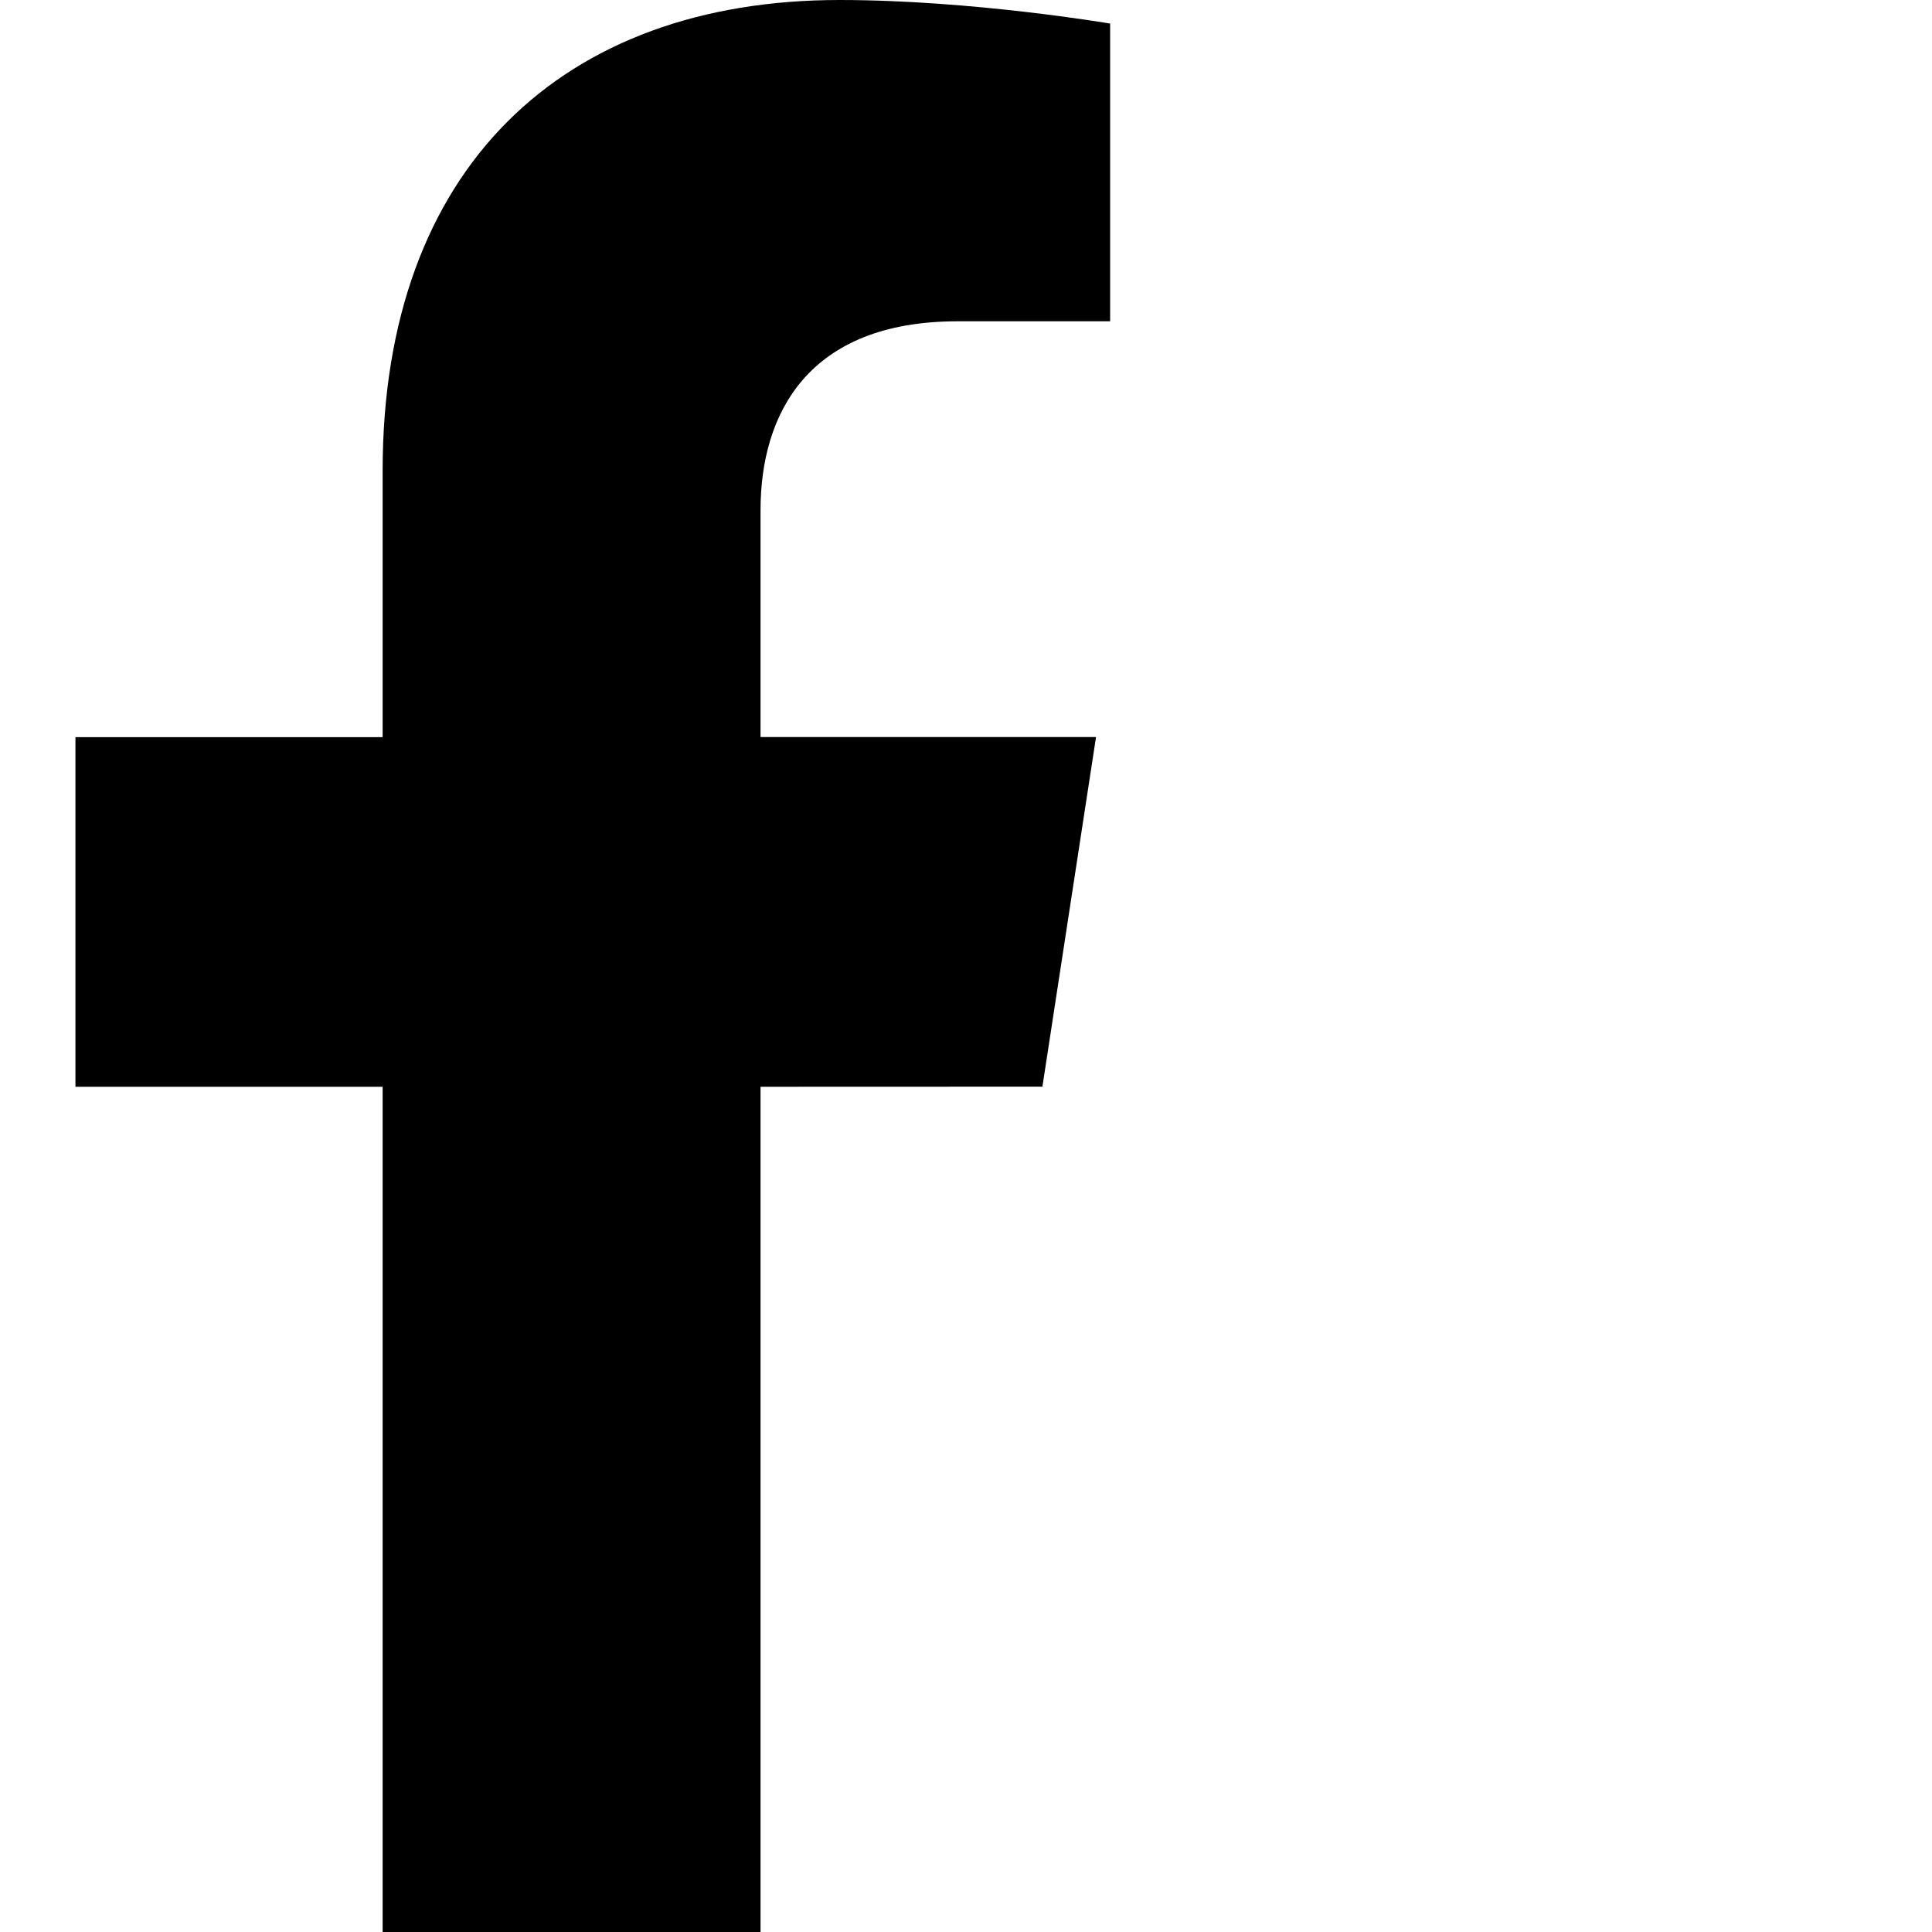 <svg width="20" viewBox="0 0 20 20" fill="white" xmlns="http://www.w3.org/2000/svg">
<path d="M10.791 11.249L11.346 7.63H7.873V5.281C7.873 4.291 8.358 3.326 9.914 3.326H11.492V0.244C11.492 0.244 10.06 0 8.69 0C5.83 0 3.961 1.734 3.961 4.872V7.631H0.781V11.25H3.961V20H7.873V11.25L10.791 11.249Z" fill="current"/>
</svg>
